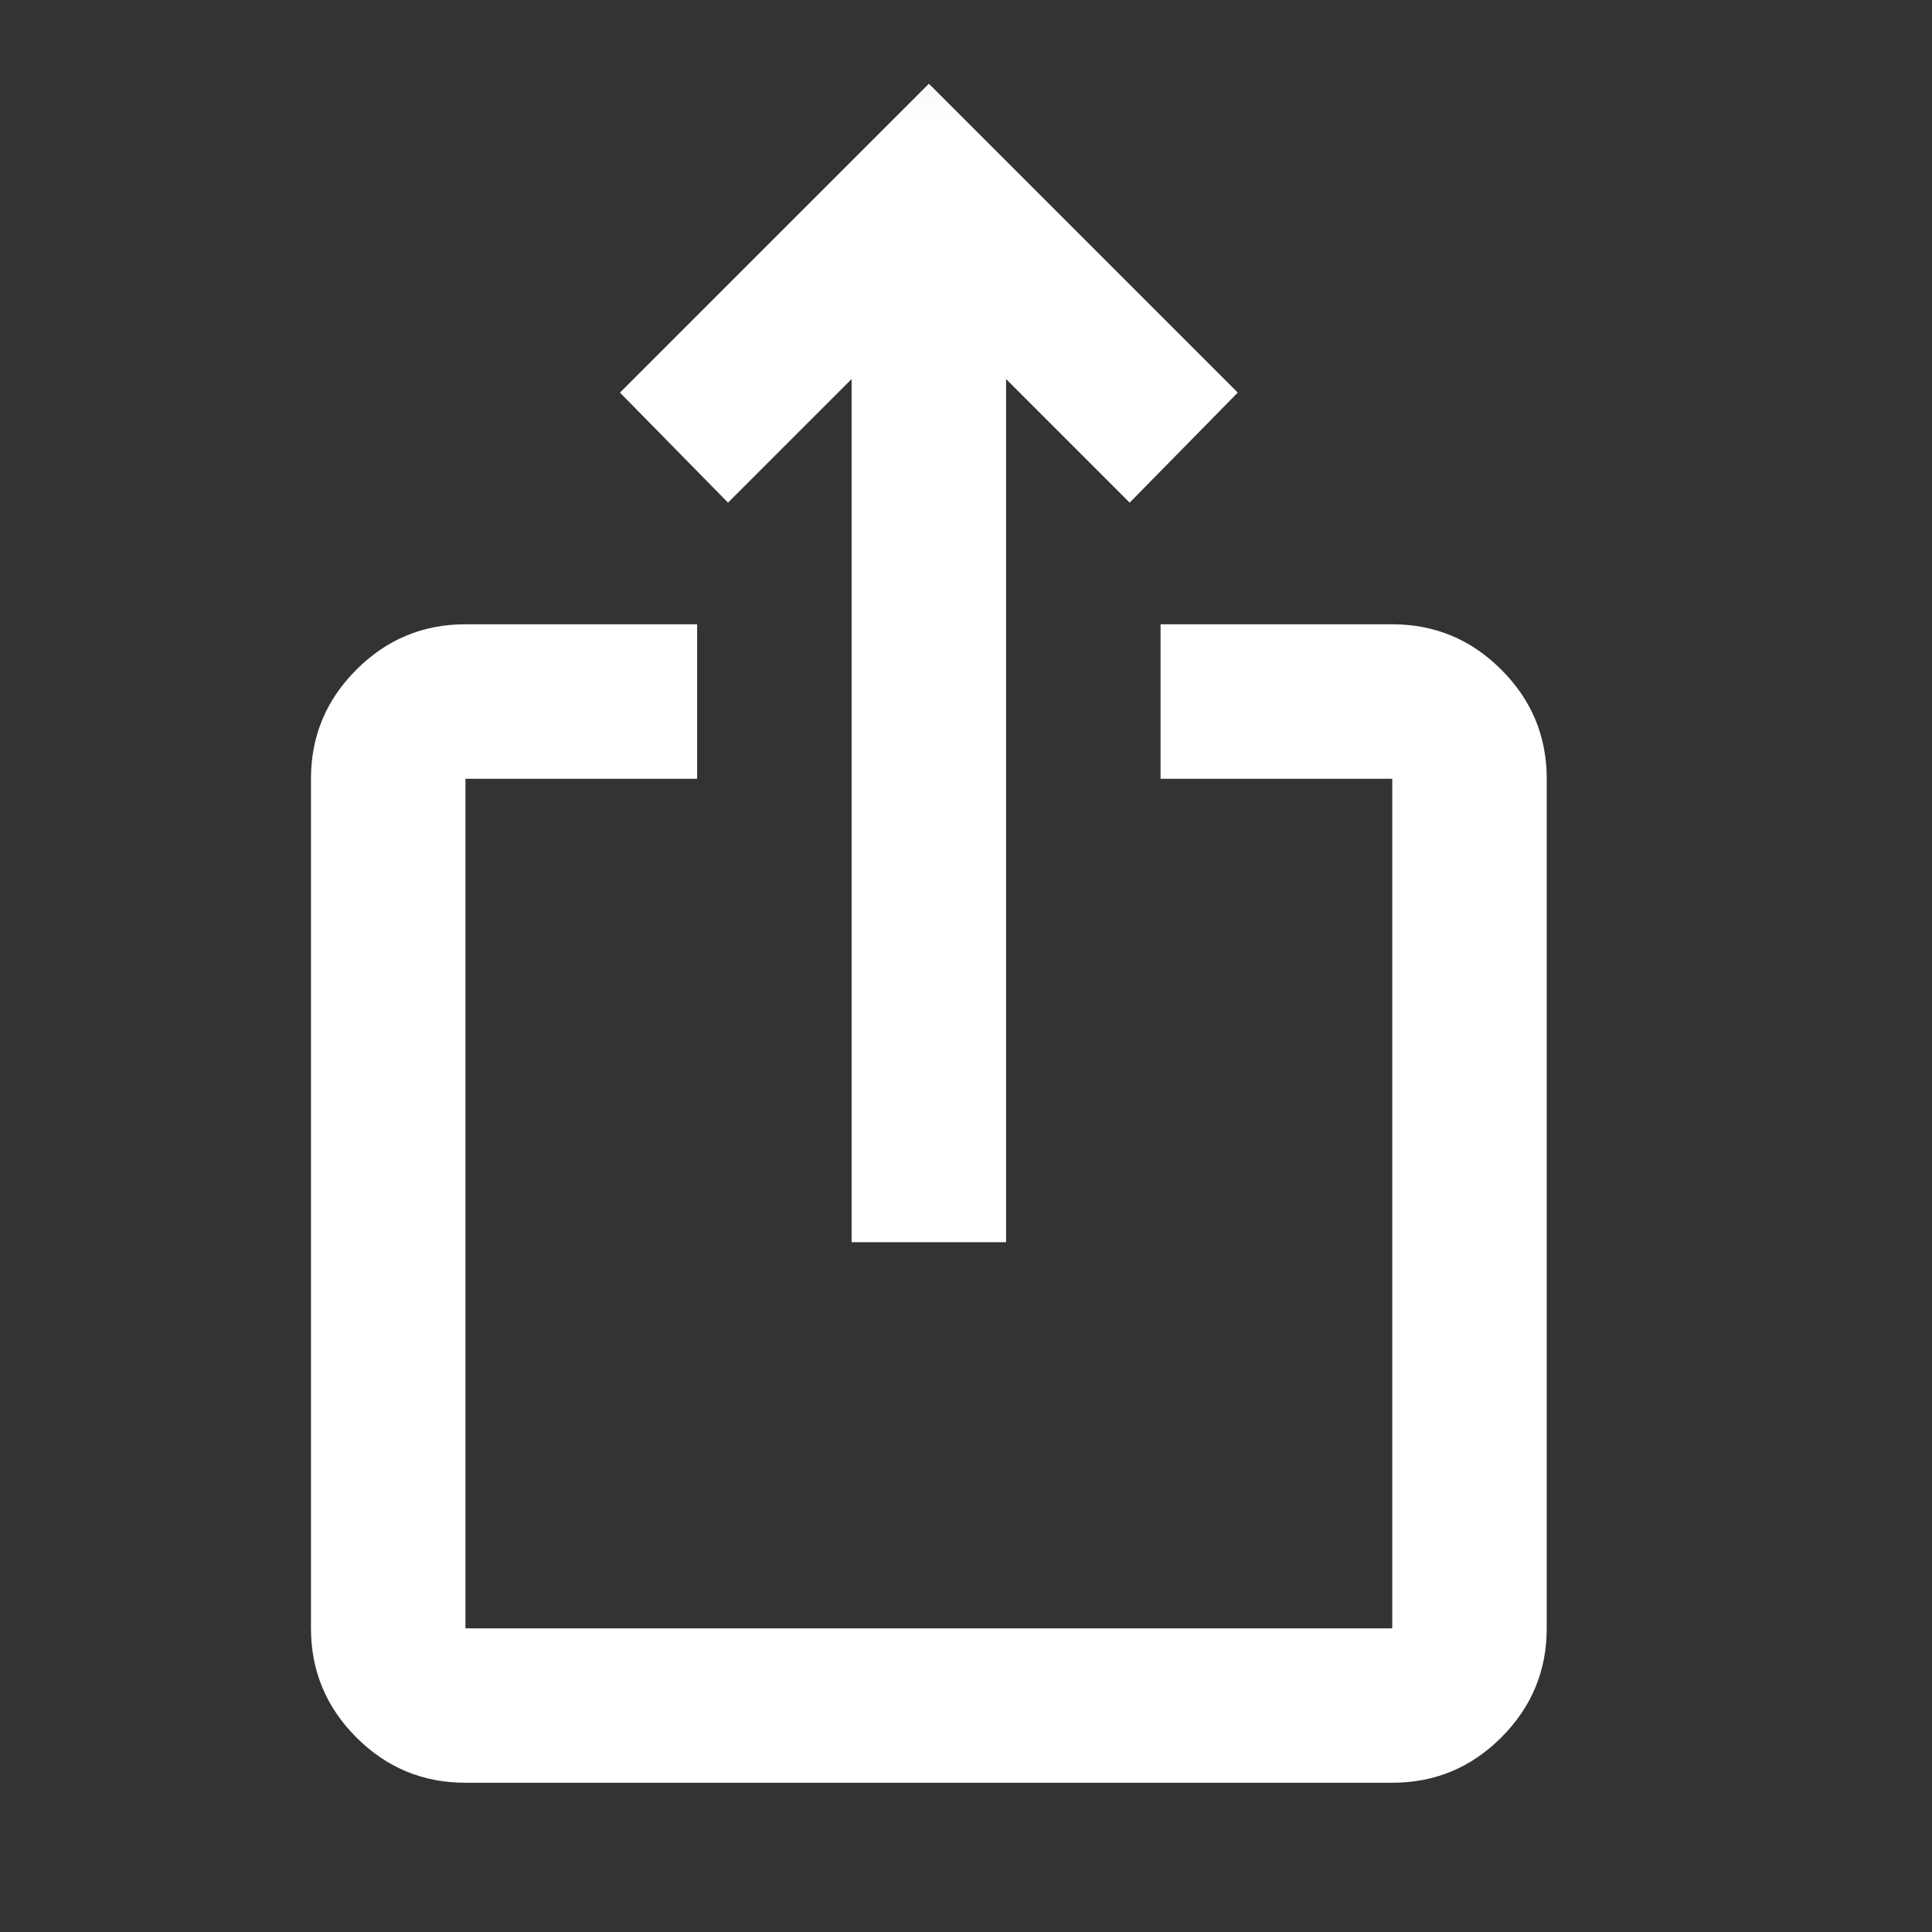 <svg width="24" height="24" viewBox="0 0 24 24" fill="none" xmlns="http://www.w3.org/2000/svg">
<rect x="0" y="0" width="24" height="24" fill="#333333" stroke="none"/>
<mask id="mask0_412_1863" style="mask-type:alpha" maskUnits="userSpaceOnUse" x="0" y="0" width="24" height="24">
<rect x="0.025" y="0.08" width="23.026" height="23.026" fill="#D9D9D9"/>
</mask>
<g mask="url(#mask0_412_1863)">
<path d="M5.782 22.146C5.254 22.146 4.803 21.959 4.427 21.583C4.051 21.207 3.863 20.755 3.863 20.228V9.674C3.863 9.146 4.051 8.695 4.427 8.319C4.803 7.943 5.254 7.755 5.782 7.755H8.66V9.674H5.782V20.228H17.295V9.674H14.417V7.755H17.295C17.823 7.755 18.274 7.943 18.65 8.319C19.026 8.695 19.214 9.146 19.214 9.674V20.228C19.214 20.755 19.026 21.207 18.65 21.583C18.274 21.959 17.823 22.146 17.295 22.146H5.782ZM10.579 15.431V4.709L9.044 6.244L7.701 4.877L11.539 1.04L15.376 4.877L14.033 6.244L12.498 4.709V15.431H10.579Z" fill="white"/>
</g>
</svg>
